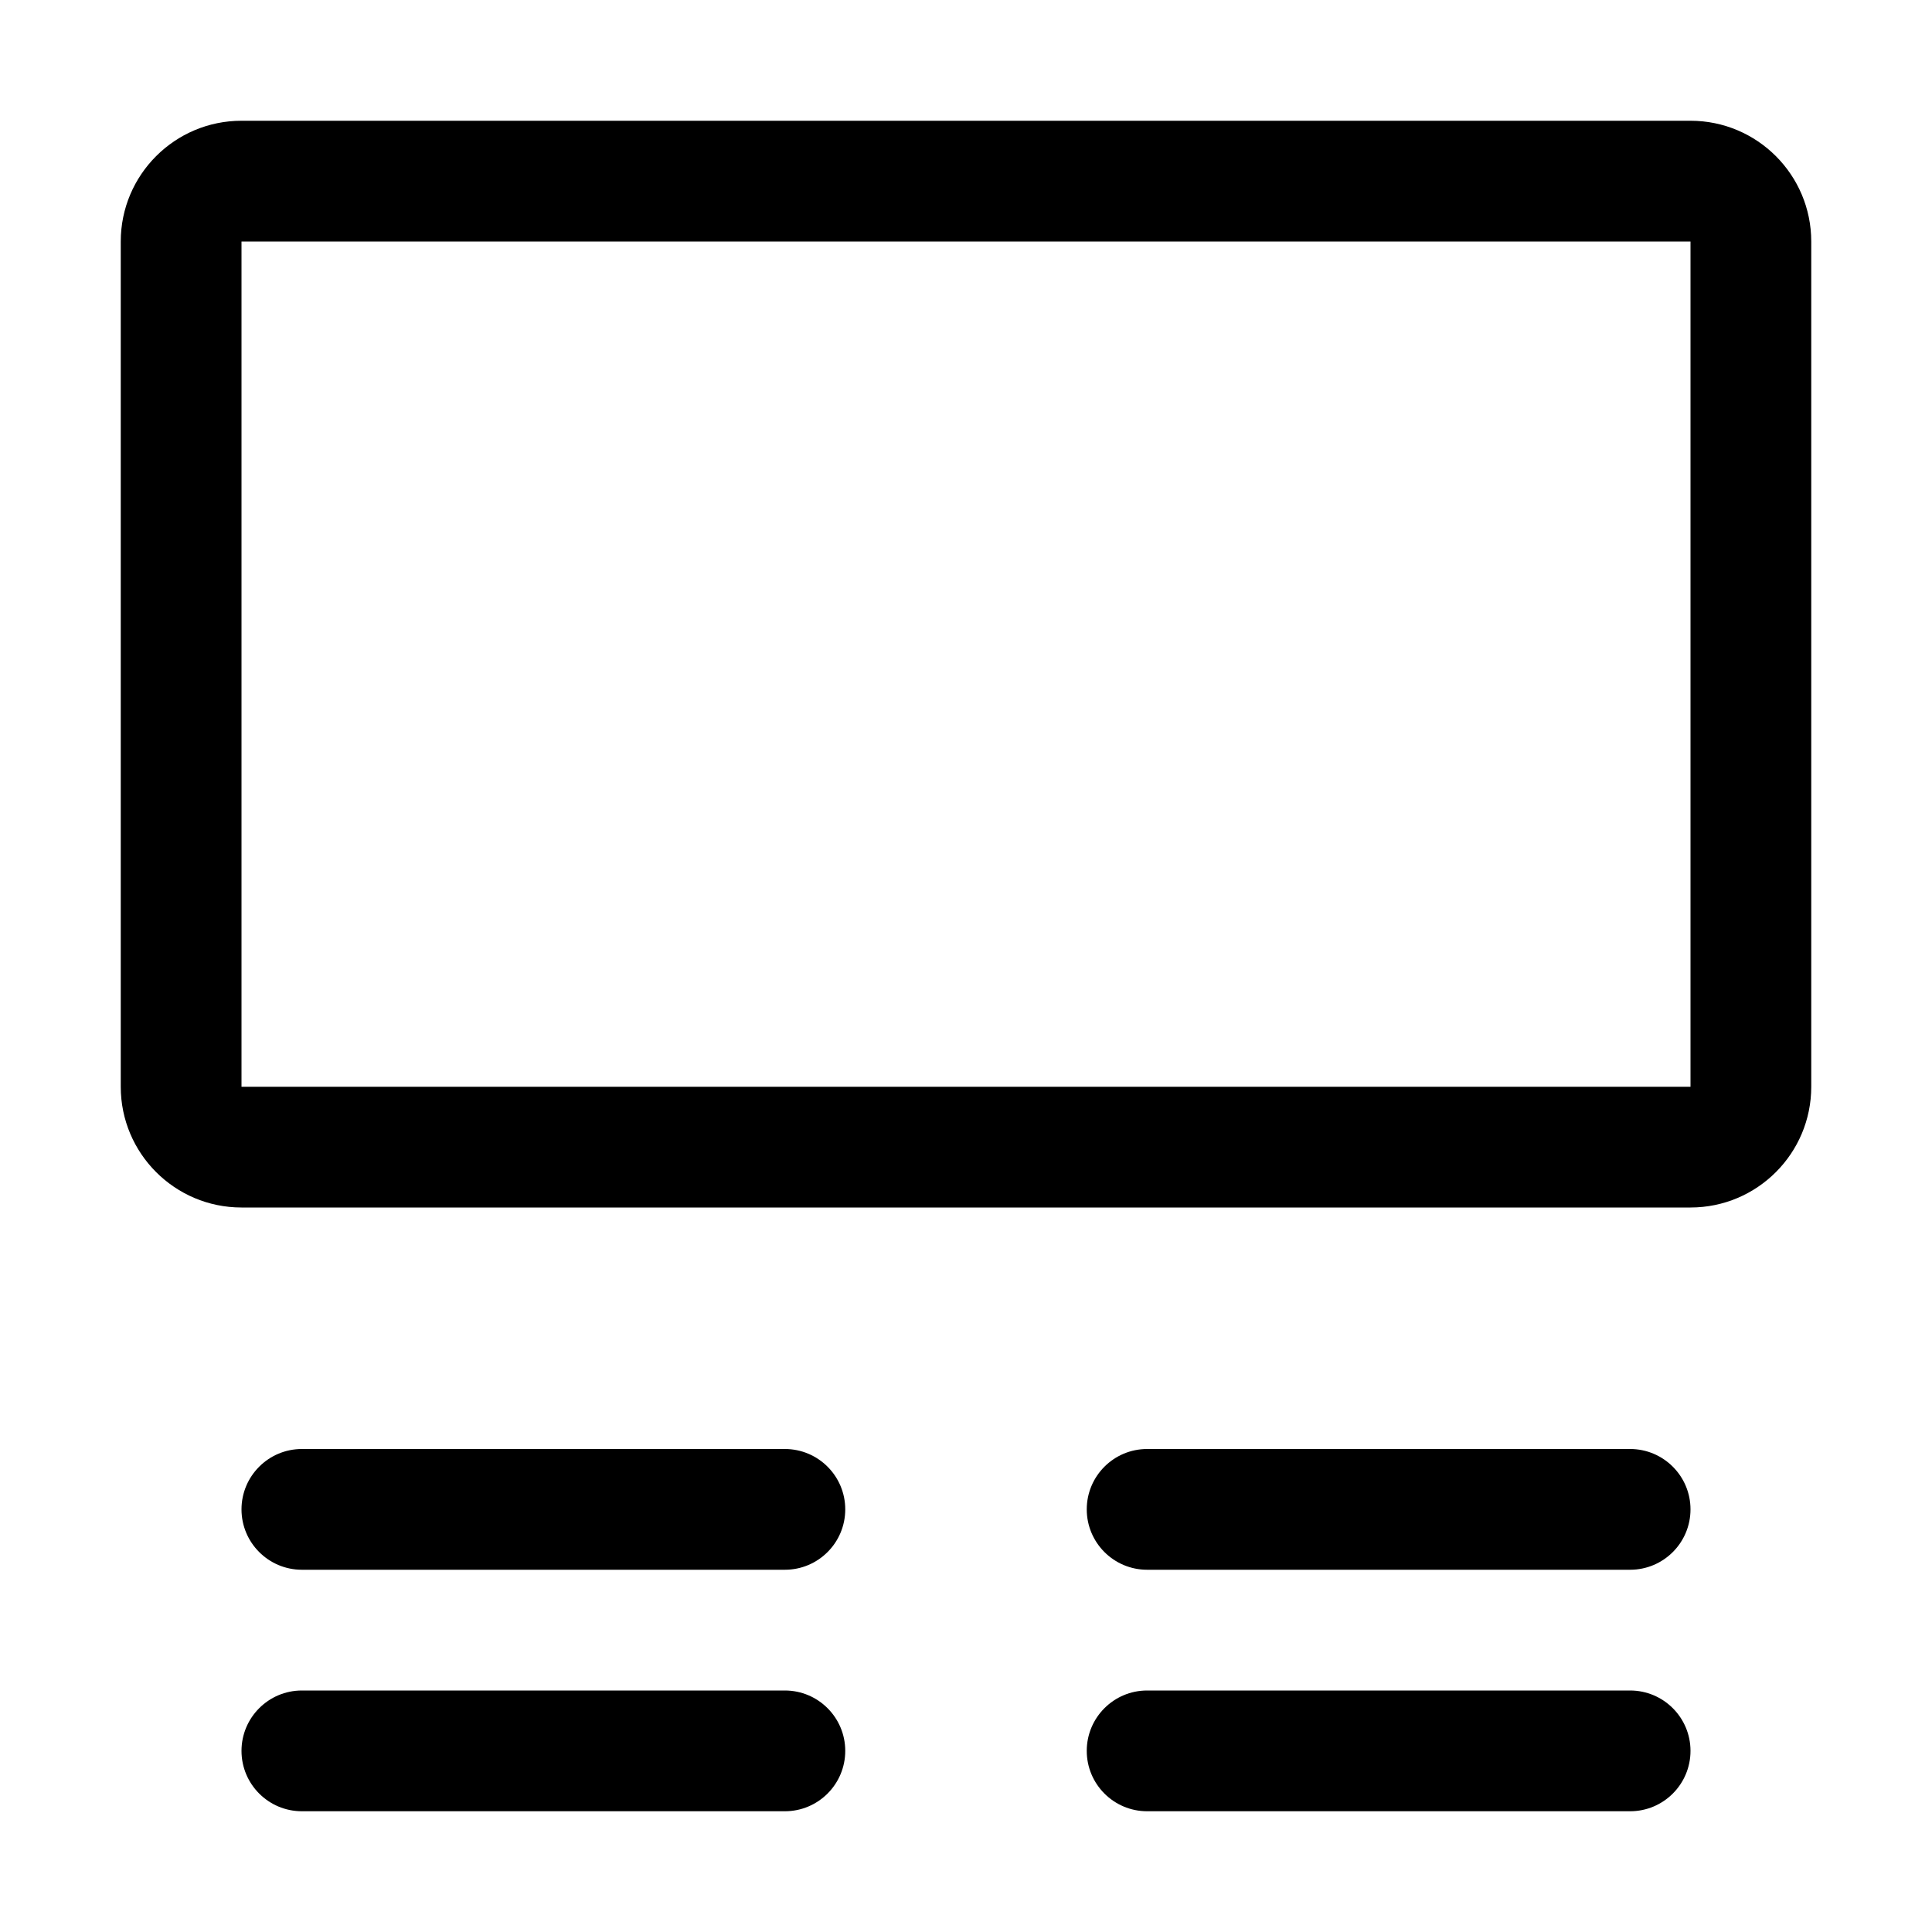 <svg version="1.1" xmlns="http://www.w3.org/2000/svg" width="16" height="16" viewBox="0 0 16 16">
<title>hero</title>
<path d="M14 1h-12c-0.552 0-1 0.448-1 1v0 7c0 0.552 0.448 1 1 1v0h12c0.552 0 1-0.448 1-1v0-7c0-0.552-0.448-1-1-1v0zM14 9.5v-0.5h-12v-7h12v7z"></path>
<path d="M6.5 12h-4c-0.276 0-0.5 0.224-0.5 0.5s0.224 0.5 0.5 0.5v0h4c0.276 0 0.5-0.224 0.5-0.5s-0.224-0.5-0.5-0.5v0z"></path>
<path d="M6.5 14h-4c-0.276 0-0.5 0.224-0.5 0.5s0.224 0.5 0.5 0.5v0h4c0.276 0 0.5-0.224 0.5-0.5s-0.224-0.5-0.5-0.5v0z"></path>
<path d="M13.5 12h-4c-0.276 0-0.5 0.224-0.5 0.5s0.224 0.5 0.5 0.5v0h4c0.276 0 0.5-0.224 0.5-0.5s-0.224-0.5-0.5-0.5v0z"></path>
<path d="M13.5 14h-4c-0.276 0-0.5 0.224-0.5 0.5s0.224 0.5 0.5 0.5v0h4c0.276 0 0.5-0.224 0.5-0.5s-0.224-0.5-0.5-0.5v0z"></path>
</svg>
